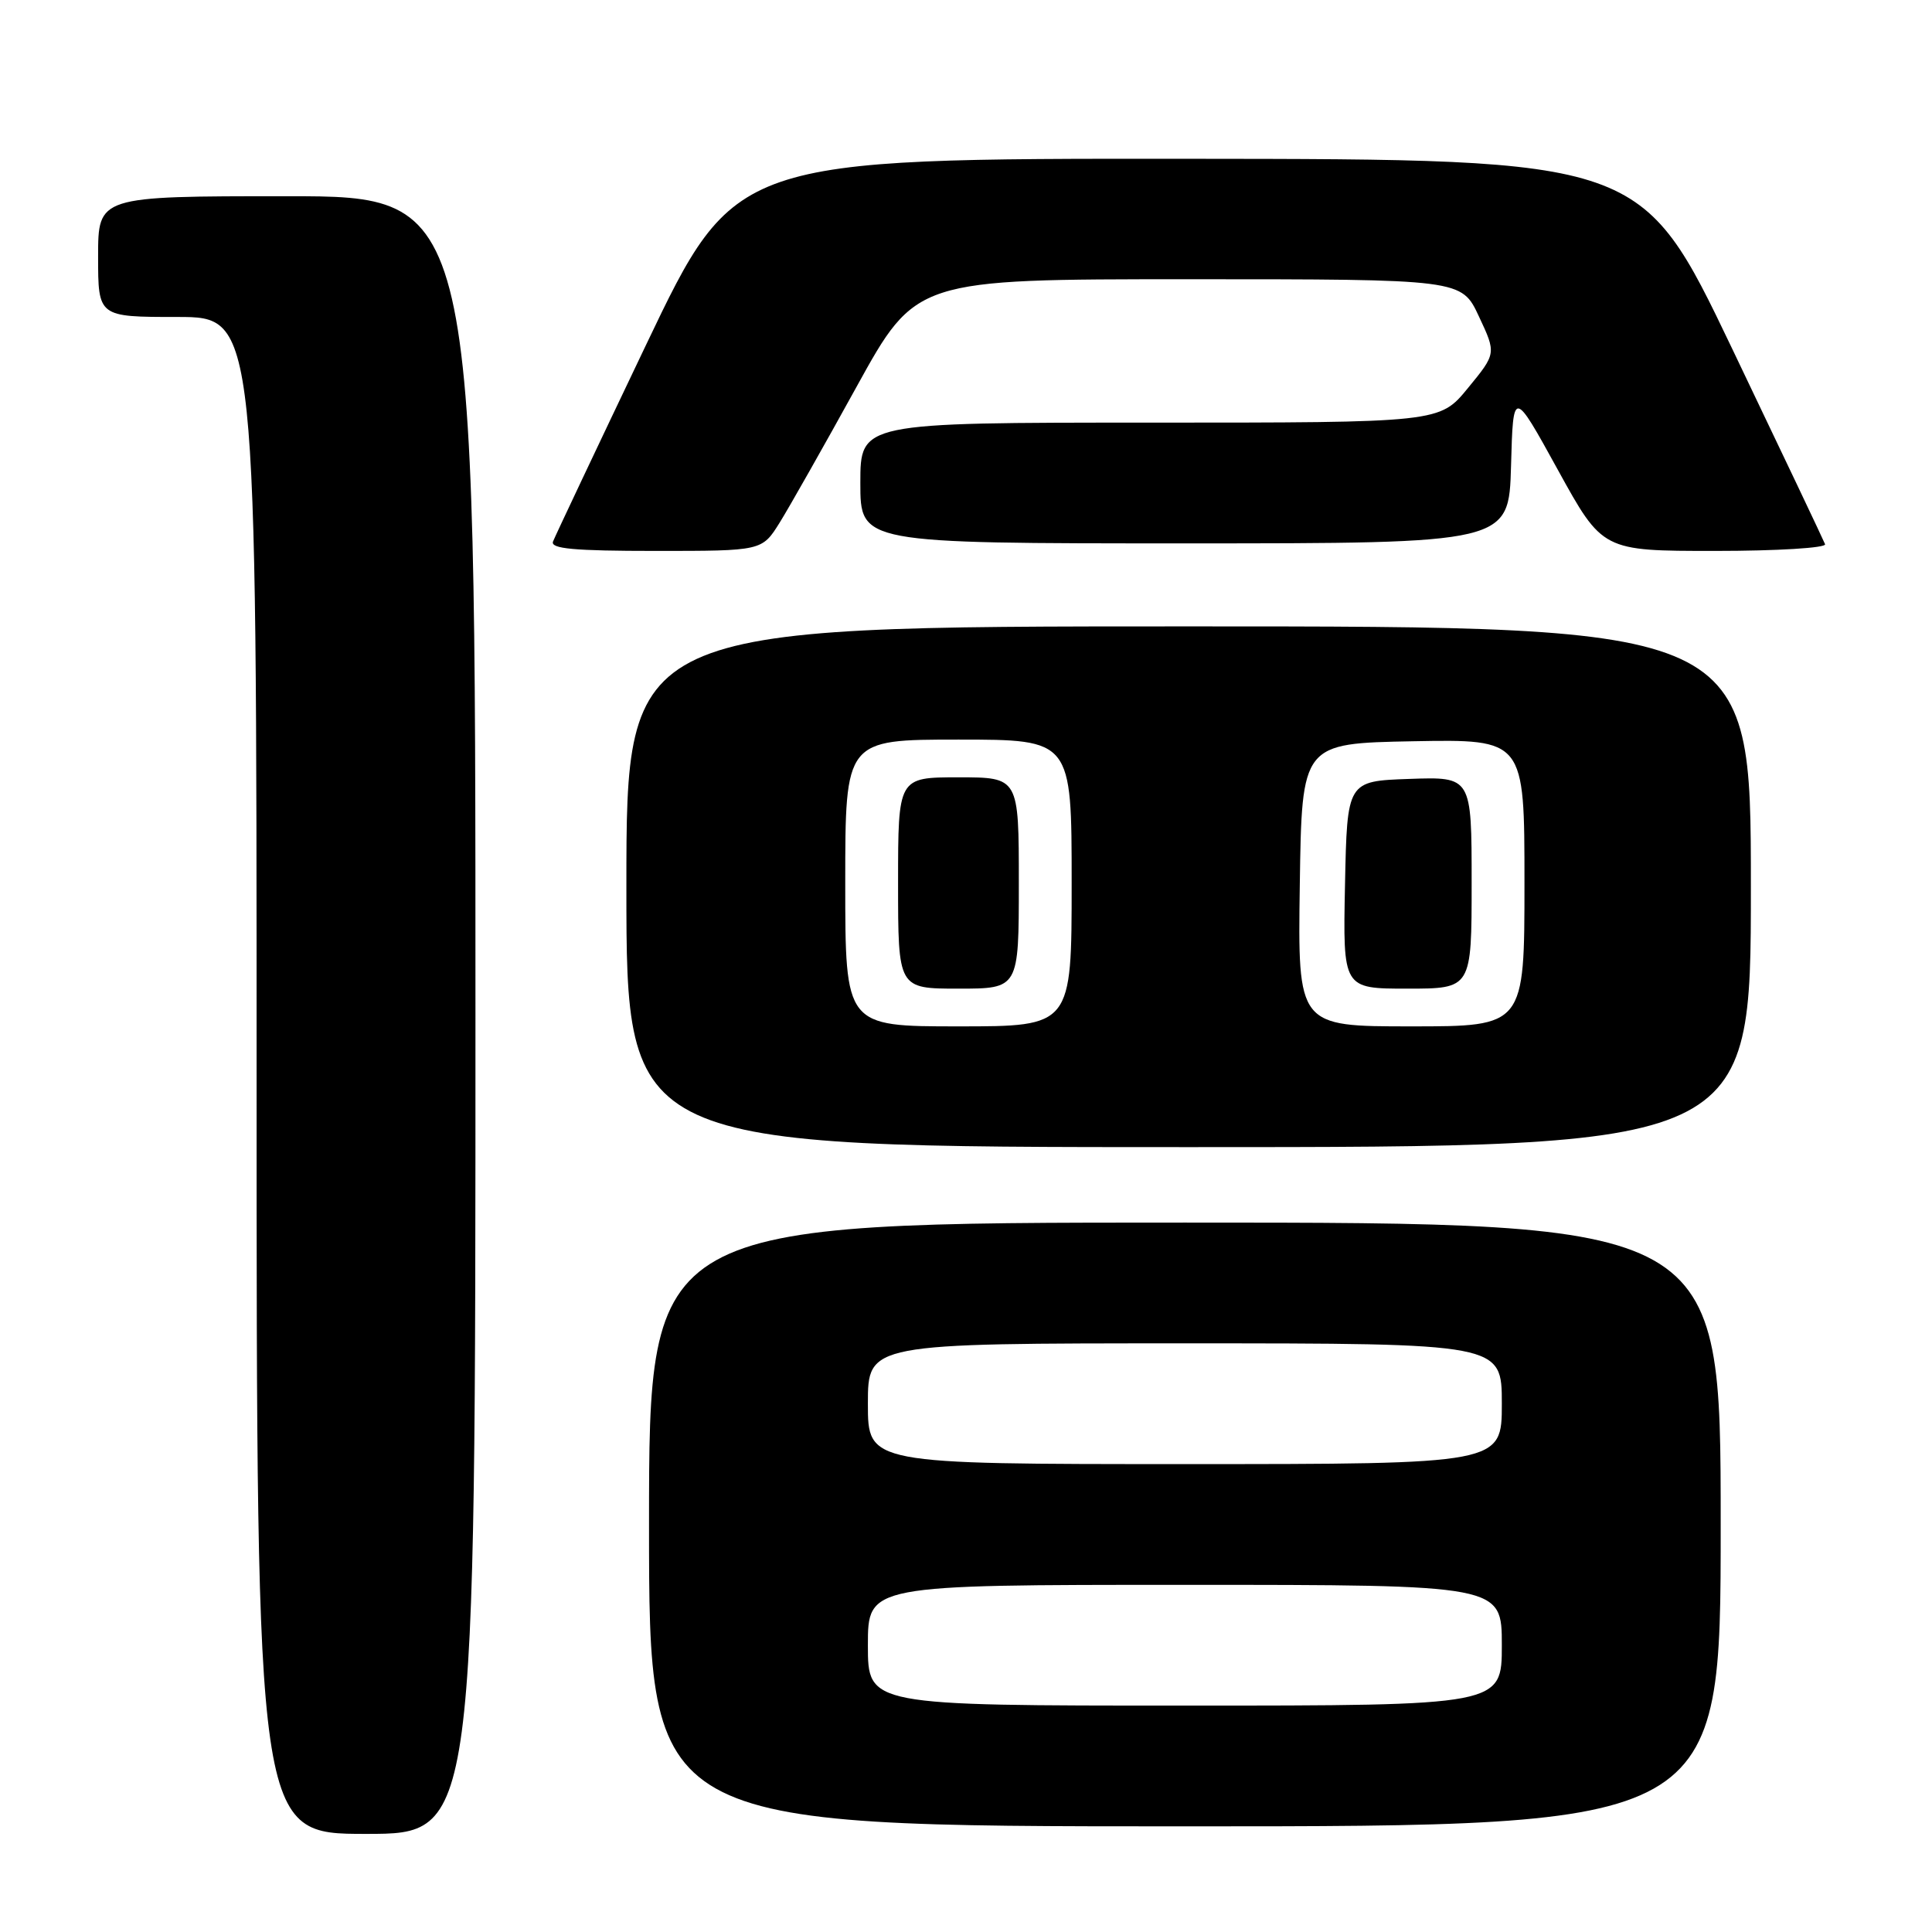 <?xml version="1.0" encoding="UTF-8" standalone="no"?>
<!DOCTYPE svg PUBLIC "-//W3C//DTD SVG 1.1//EN" "http://www.w3.org/Graphics/SVG/1.1/DTD/svg11.dtd" >
<svg xmlns="http://www.w3.org/2000/svg" xmlns:xlink="http://www.w3.org/1999/xlink" version="1.1" viewBox="0 0 256 256">
 <g >
 <path fill="currentColor"
d=" M 63.00 134.50 C 63.00 26.00 63.00 26.00 38.00 26.00 C 13.00 26.00 13.00 26.00 13.00 34.00 C 13.00 42.00 13.00 42.00 23.50 42.00 C 34.00 42.00 34.00 42.00 34.00 142.50 C 34.00 243.00 34.00 243.00 48.50 243.00 C 63.00 243.00 63.00 243.00 63.00 134.50 Z  M 228.00 202.00 C 228.00 162.00 228.00 162.00 157.00 162.00 C 86.00 162.00 86.00 162.00 86.00 202.00 C 86.00 242.00 86.00 242.00 157.00 242.00 C 228.00 242.00 228.00 242.00 228.00 202.00 Z  M 232.00 117.50 C 232.00 83.00 232.00 83.00 157.50 83.00 C 83.00 83.00 83.00 83.00 83.00 117.50 C 83.00 152.00 83.00 152.00 157.50 152.00 C 232.00 152.00 232.00 152.00 232.00 117.50 Z  M 103.31 69.25 C 104.59 67.19 109.18 59.09 113.50 51.25 C 121.36 37.00 121.36 37.00 157.51 37.00 C 193.66 37.00 193.66 37.00 195.96 41.92 C 198.27 46.84 198.27 46.84 194.51 51.42 C 190.76 56.00 190.76 56.00 152.38 56.00 C 114.00 56.00 114.00 56.00 114.00 64.00 C 114.00 72.00 114.00 72.00 156.97 72.00 C 199.93 72.00 199.93 72.00 200.22 61.75 C 200.50 51.50 200.50 51.50 206.42 62.25 C 212.34 73.00 212.34 73.00 227.25 73.00 C 235.50 73.00 242.02 72.60 241.83 72.11 C 241.65 71.63 236.10 59.95 229.50 46.16 C 217.50 21.09 217.50 21.09 157.45 21.04 C 97.40 21.00 97.40 21.00 85.58 45.75 C 79.08 59.36 73.55 71.06 73.28 71.75 C 72.90 72.71 76.01 73.00 86.88 73.00 C 100.97 73.00 100.97 73.00 103.31 69.25 Z  M 115.00 218.00 C 115.00 210.00 115.00 210.00 157.00 210.00 C 199.00 210.00 199.00 210.00 199.00 218.00 C 199.00 226.00 199.00 226.00 157.00 226.00 C 115.00 226.00 115.00 226.00 115.00 218.00 Z  M 115.00 186.00 C 115.00 178.00 115.00 178.00 157.00 178.00 C 199.00 178.00 199.00 178.00 199.00 186.00 C 199.00 194.00 199.00 194.00 157.00 194.00 C 115.00 194.00 115.00 194.00 115.00 186.00 Z  M 112.00 117.00 C 112.00 98.00 112.00 98.00 127.00 98.00 C 142.00 98.00 142.00 98.00 142.00 117.00 C 142.00 136.00 142.00 136.00 127.00 136.00 C 112.00 136.00 112.00 136.00 112.00 117.00 Z  M 135.00 117.00 C 135.00 103.00 135.00 103.00 127.00 103.00 C 119.00 103.00 119.00 103.00 119.00 117.00 C 119.00 131.00 119.00 131.00 127.00 131.00 C 135.00 131.00 135.00 131.00 135.00 117.00 Z  M 172.23 117.25 C 172.50 98.50 172.50 98.50 187.25 98.22 C 202.00 97.95 202.00 97.95 202.00 116.97 C 202.00 136.00 202.00 136.00 186.98 136.00 C 171.96 136.00 171.96 136.00 172.23 117.25 Z  M 195.00 116.96 C 195.00 102.92 195.00 102.92 186.75 103.21 C 178.50 103.50 178.50 103.50 178.22 117.25 C 177.94 131.00 177.94 131.00 186.47 131.00 C 195.00 131.00 195.00 131.00 195.00 116.96 Z "/>
</g>
</svg>